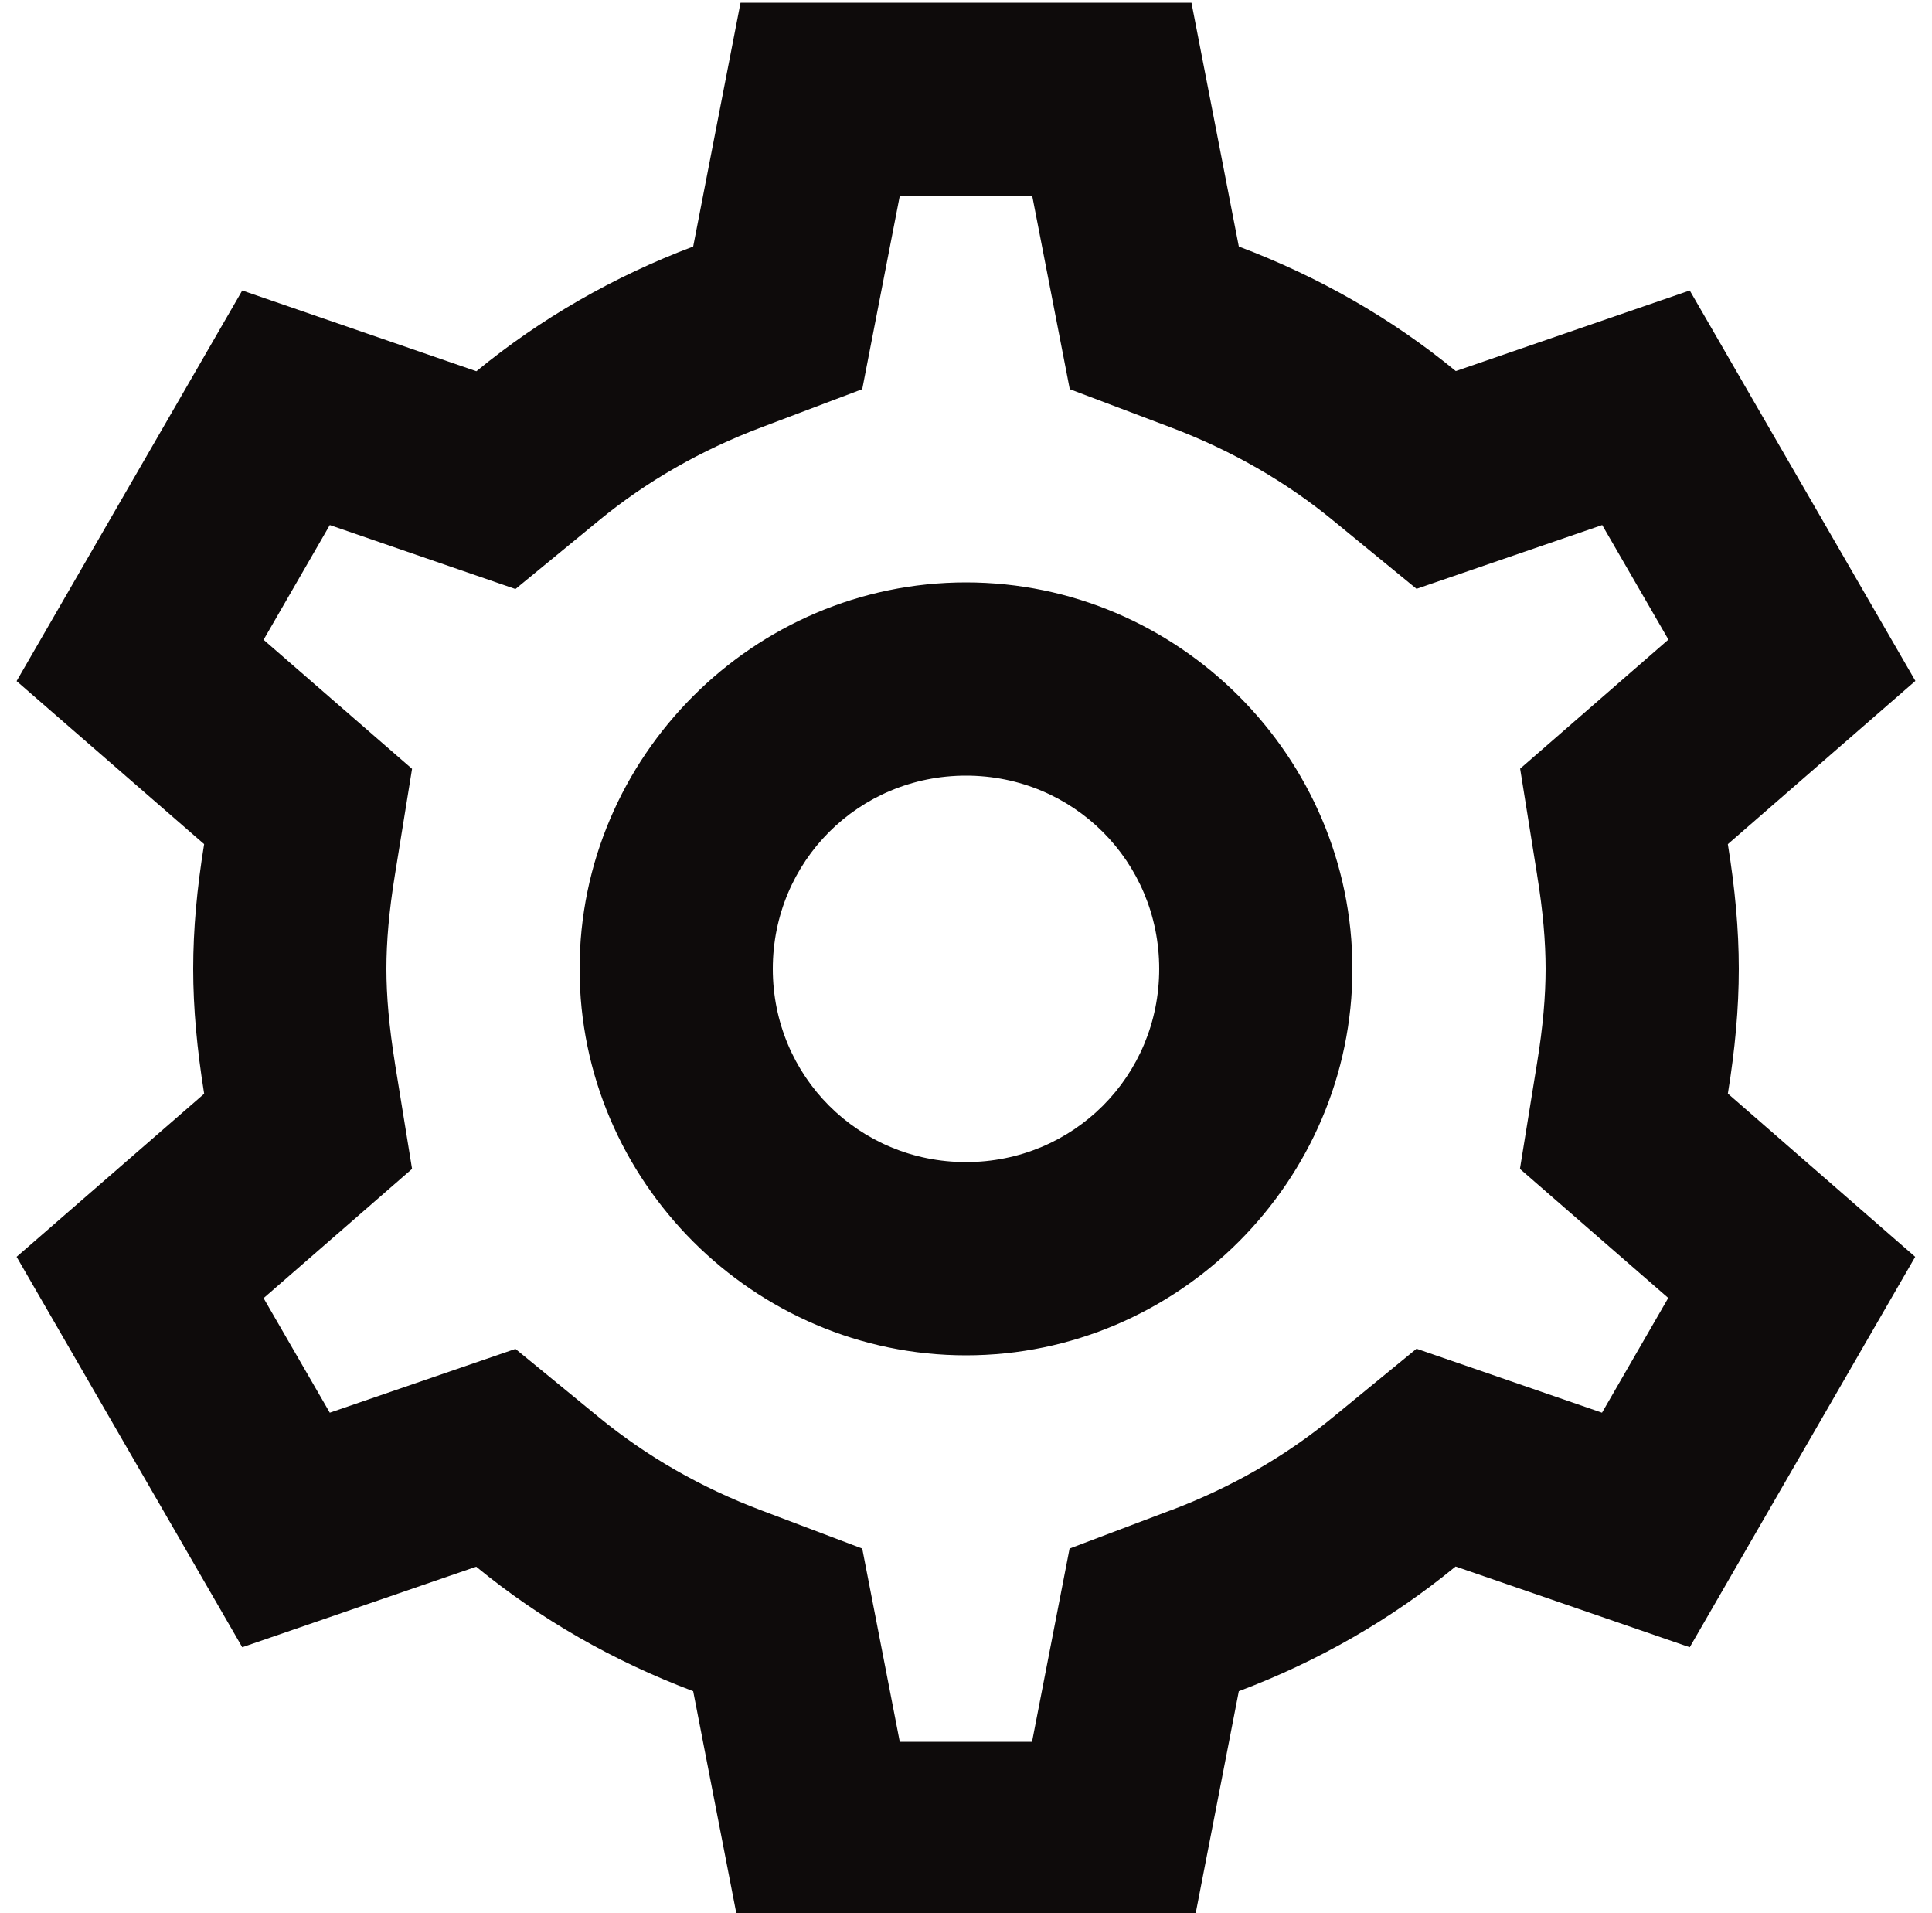 <svg width="100" height="99" viewBox="0 0 100 99" fill="none" xmlns="http://www.w3.org/2000/svg">
<path d="M38.33 0.14L35.879 12.757C31.758 14.311 27.974 16.49 24.658 19.212L12.539 15.033L0.859 35.247L10.566 43.685C10.193 45.976 10 48.099 10 50.14C10 52.184 10.199 54.303 10.566 56.595V56.605L0.859 65.042L12.539 85.247L24.648 81.078C27.965 83.802 31.757 85.968 35.879 87.523L38.33 100.14H61.67L64.121 87.523C68.245 85.968 72.025 83.793 75.342 81.068L87.461 85.247L99.131 65.042L89.434 56.595C89.807 54.304 90 52.181 90 50.14C90 48.102 89.806 45.982 89.434 43.695V43.685L99.141 35.238L87.461 15.033L75.352 19.203C72.035 16.478 68.243 14.312 64.121 12.757L61.67 0.14H38.33ZM46.572 10.14H53.428L55.371 20.14L60.586 22.113C63.729 23.297 66.553 24.924 69.004 26.937L73.32 30.472L82.93 27.171L86.357 33.099L78.682 39.779L79.561 45.277V45.286C79.866 47.161 80 48.734 80 50.14C80 51.546 79.866 53.119 79.561 54.993L78.672 60.492L86.348 67.171L82.92 73.109L73.32 69.798L68.994 73.343C66.544 75.356 63.729 76.983 60.586 78.167H60.576L55.361 80.14L53.418 90.14H46.572L44.629 80.14L39.414 78.167C36.271 76.983 33.447 75.356 30.996 73.343L26.68 69.808L17.07 73.109L13.643 67.181L21.328 60.492L20.439 55.013V55.003C20.138 53.12 20 51.543 20 50.14C20 48.734 20.134 47.161 20.439 45.286L21.328 39.788L13.643 33.109L17.07 27.171L26.68 30.482L30.996 26.937C33.447 24.924 36.271 23.297 39.414 22.113L44.629 20.14L46.572 10.14ZM50 30.14C39.017 30.14 30 39.157 30 50.14C30 61.123 39.017 70.14 50 70.14C60.983 70.14 70 61.123 70 50.14C70 39.157 60.983 30.14 50 30.14ZM50 40.14C55.557 40.14 60 44.583 60 50.14C60 55.697 55.557 60.14 50 60.14C44.443 60.14 40 55.697 40 50.14C40 44.583 44.443 40.14 50 40.14Z" fill="#0E0B0B"/>
</svg>
